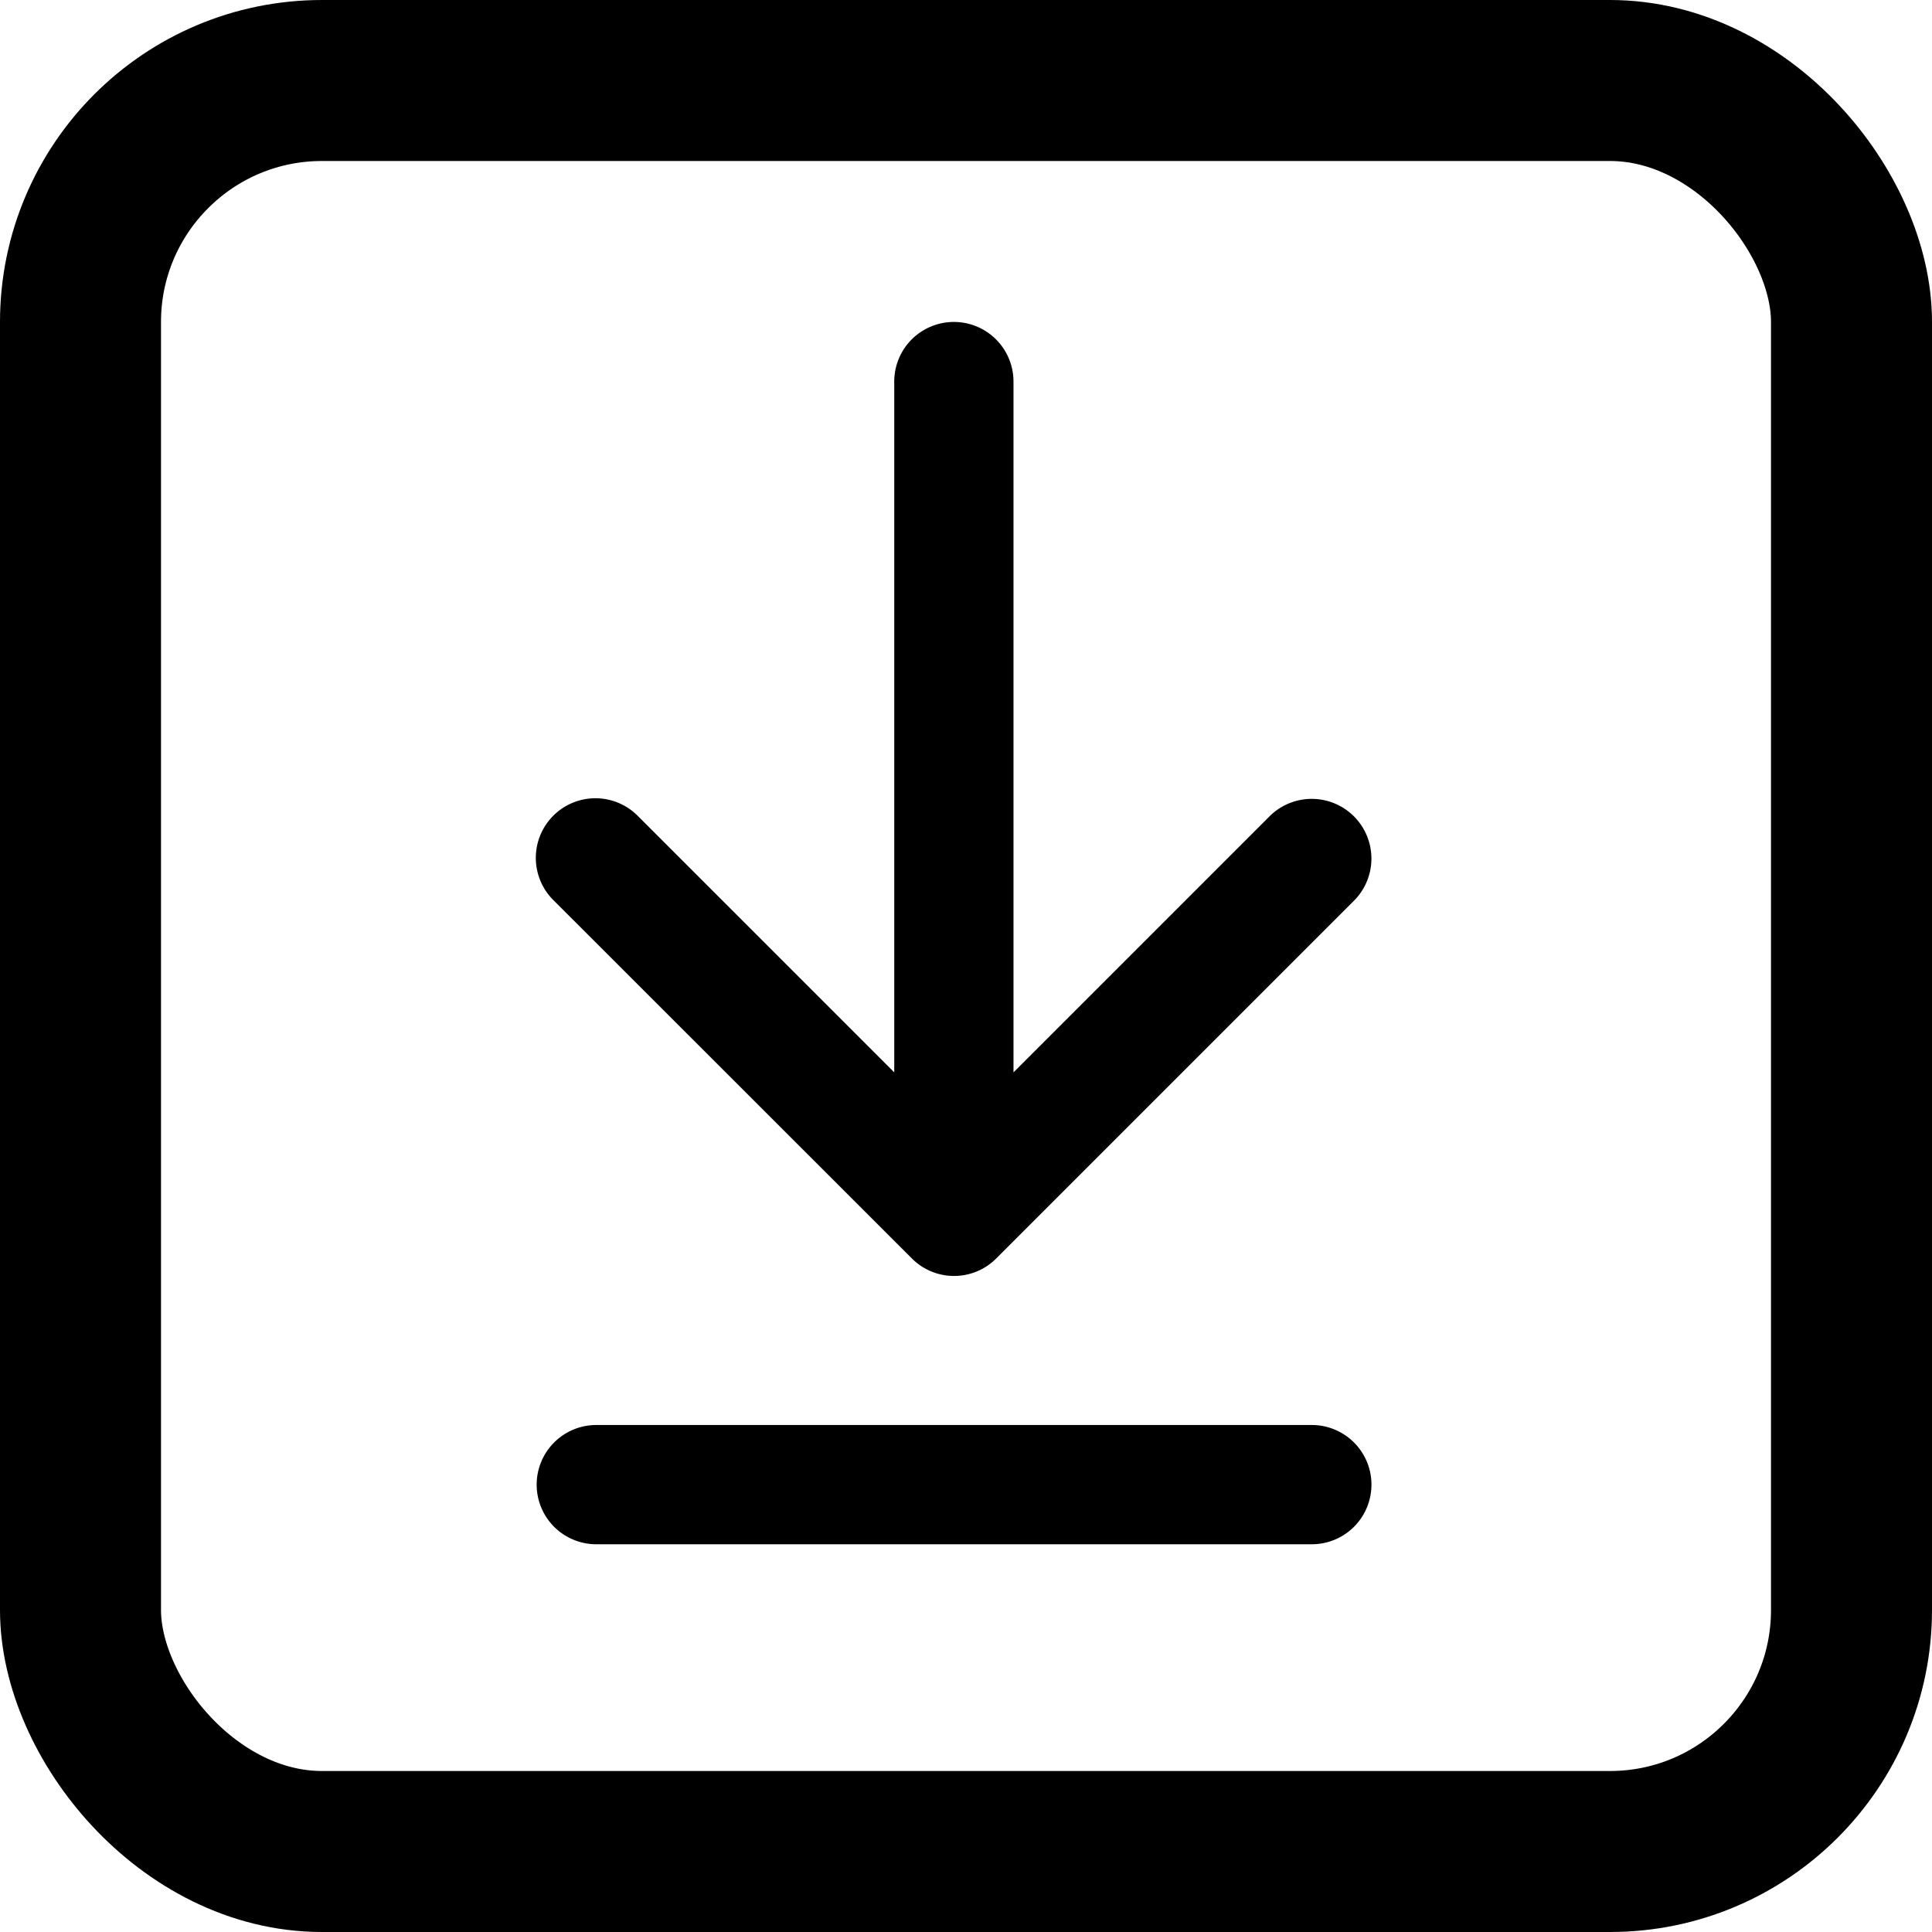 <svg xmlns="http://www.w3.org/2000/svg" width="36" height="36" viewBox="0 0 36 36">
  <g id="그룹_65881" data-name="그룹 65881" transform="translate(-2023 -1565)">
    <path id="패스_8075" data-name="패스 8075" d="M1.9,13.563l4.77-4.77V21.665a1.111,1.111,0,0,0,2.222,0V8.793l4.77,4.77a1.111,1.111,0,1,0,1.571-1.571L8.563,5.325a1.11,1.11,0,0,0-1.571,0L.326,11.991A1.111,1.111,0,0,0,1.9,13.563M15.555,1.111a1.111,1.111,0,0,1-1.111,1.111H1.111A1.111,1.111,0,0,1,1.111,0H14.444a1.111,1.111,0,0,1,1.111,1.111" transform="translate(2048.555 1593.775) rotate(180)" fill-rule="evenodd"/>
    <g id="사각형_138635" data-name="사각형 138635" transform="translate(2023 1565)" fill="none" stroke="#000" stroke-width="3">
      <rect width="36" height="36" rx="6" stroke="none"/>
      <rect x="1.5" y="1.5" width="33" height="33" rx="4.5" fill="none"/>
    </g>
  </g>
</svg>
